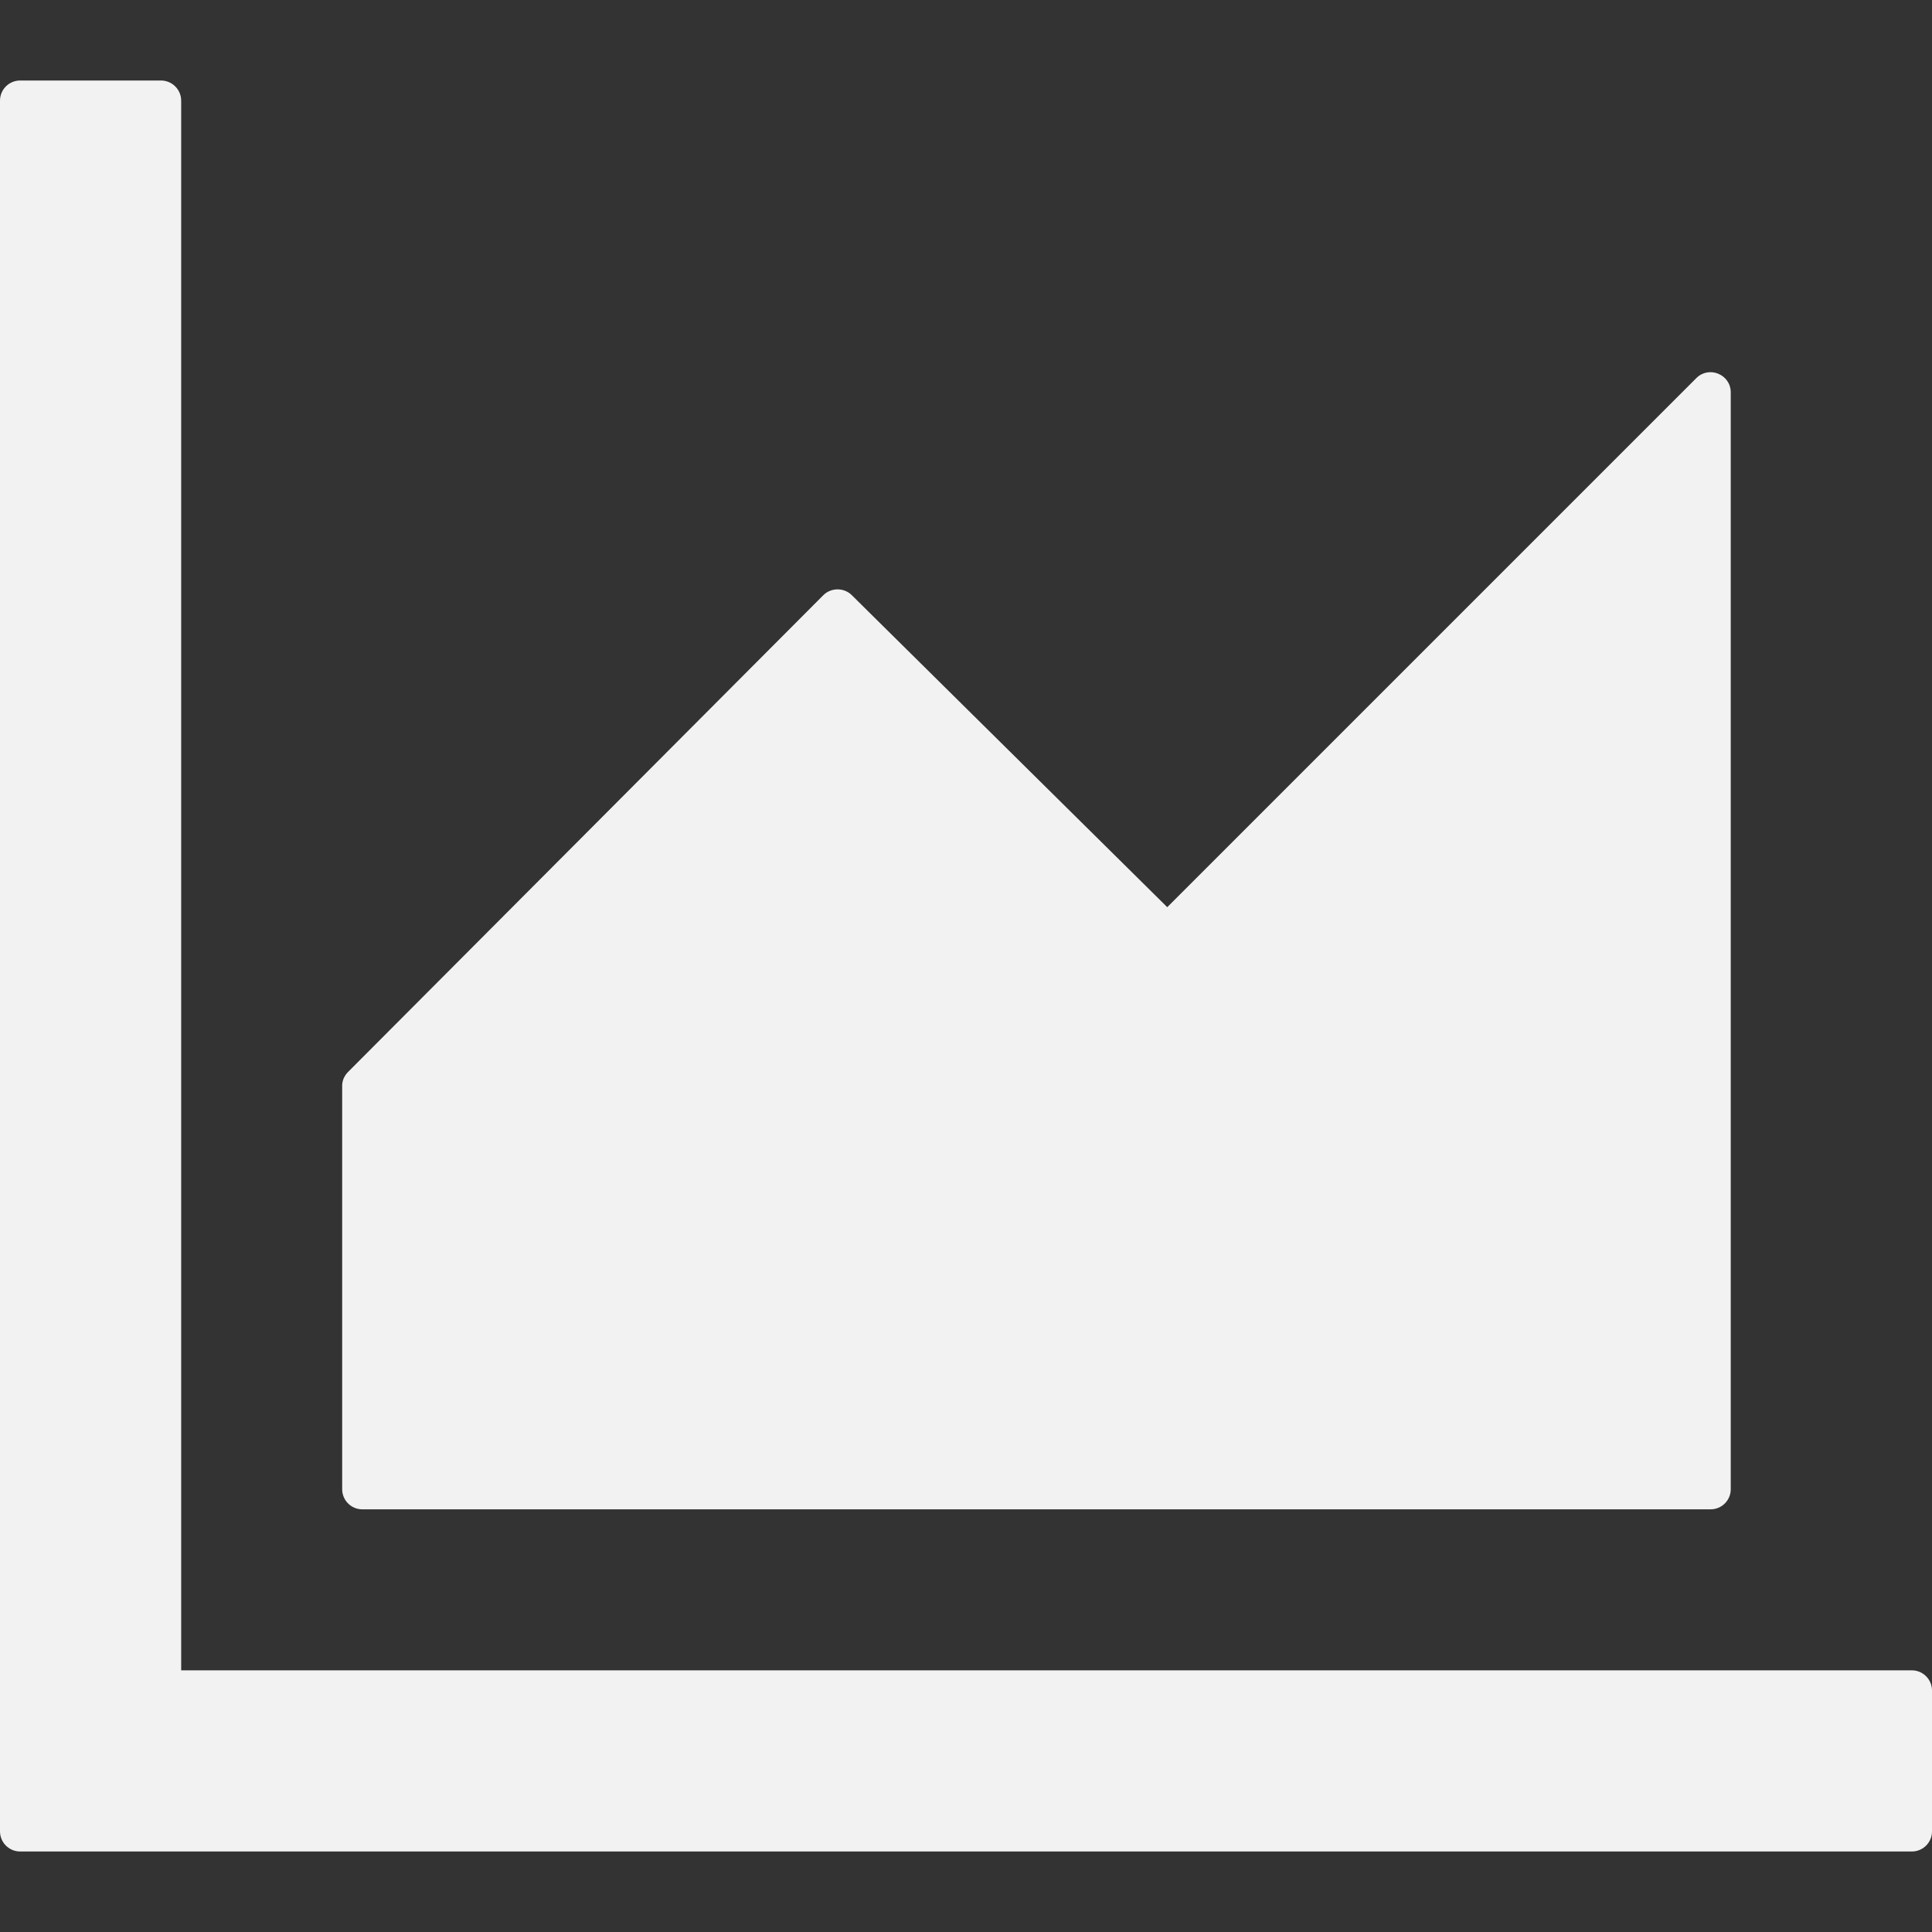 <svg width="18" height="18" viewBox="0 0 18 18" fill="none" xmlns="http://www.w3.org/2000/svg">
<rect x="0" y="0" width="18" height="18" fill="#333333" stroke="none"/>
<path d="M17.812 15.562H1.688V0.938C1.688 0.834 1.603 0.75 1.5 0.75H0.188C0.084 0.75 0 0.834 0 0.938V17.062C0 17.166 0.084 17.25 0.188 17.25H17.812C17.916 17.25 18 17.166 18 17.062V15.75C18 15.647 17.916 15.562 17.812 15.562ZM3.375 14.062H15.938C16.041 14.062 16.125 13.978 16.125 13.875V3.656C16.125 3.487 15.921 3.405 15.804 3.523L10.875 8.452L7.936 5.545C7.901 5.51 7.853 5.491 7.804 5.491C7.754 5.491 7.706 5.51 7.671 5.545L3.241 9.989C3.224 10.006 3.211 10.027 3.201 10.049C3.192 10.072 3.187 10.096 3.188 10.12V13.875C3.188 13.978 3.272 14.062 3.375 14.062Z" fill="#F2F2F2"/>
</svg>
